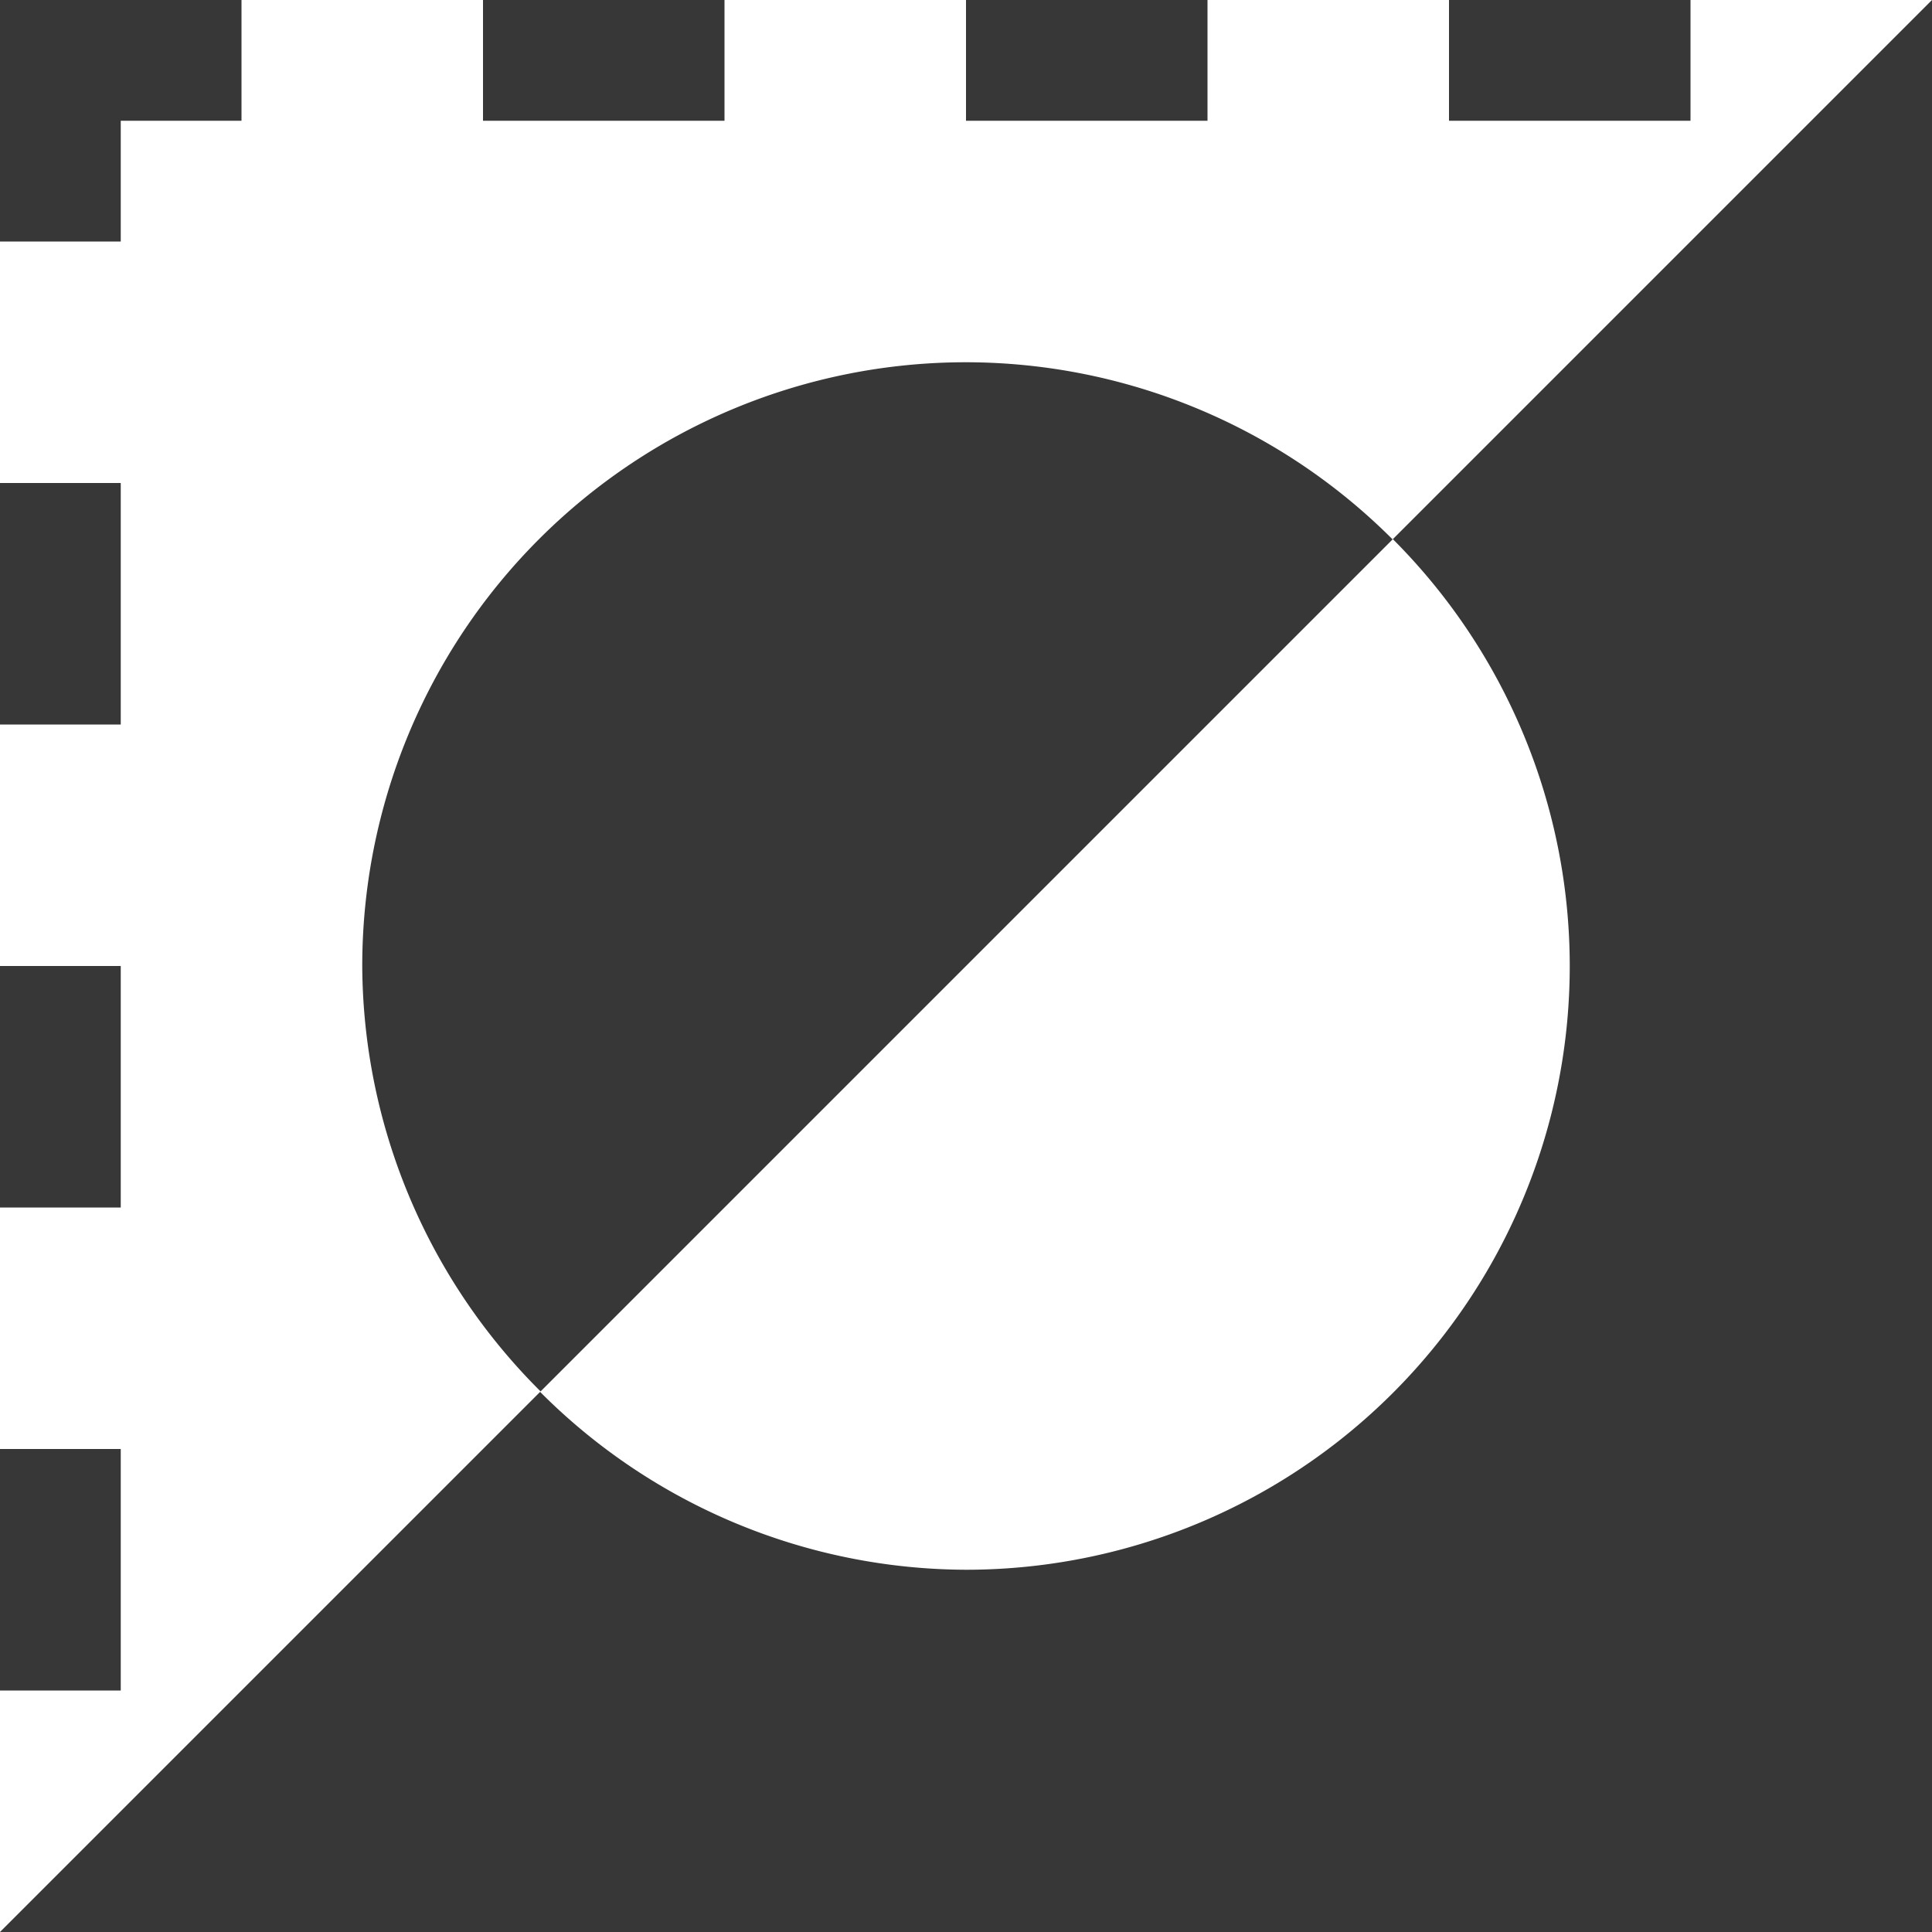 <svg version="1.1" id="svg3815" height="16" width="16" xmlns="http://www.w3.org/2000/svg" xmlns:rdf="http://www.w3.org/1999/02/22-rdf-syntax-ns#" xmlns:cc="http://creativecommons.org/ns#" xmlns:dc="http://purl.org/dc/elements/1.1/"><path id="path322" style="fill:#373737;fill-opacity:1;stroke:none;stroke-width:1;-inkscape-stroke:none;stop-color:#000" d="M0 0v2h1V1h1V0H0zm4 0v1h2V0H4zm4 0v1h2V0H8zm4 0v1h2V0h-2zm4 0-4.465 4.465A5 5 0 0 1 13 8a5 5 0 0 1-5 5 5 5 0 0 1-3.527-1.473L0 16h16V0zM8 3a5 5 0 0 0-5 5 5 5 0 0 0 1.477 3.523l7.056-7.056A5 5 0 0 0 8 3zM0 4v2h1V4H0zm0 4v2h1V8H0zm0 4v2h1v-2H0z"/></svg>